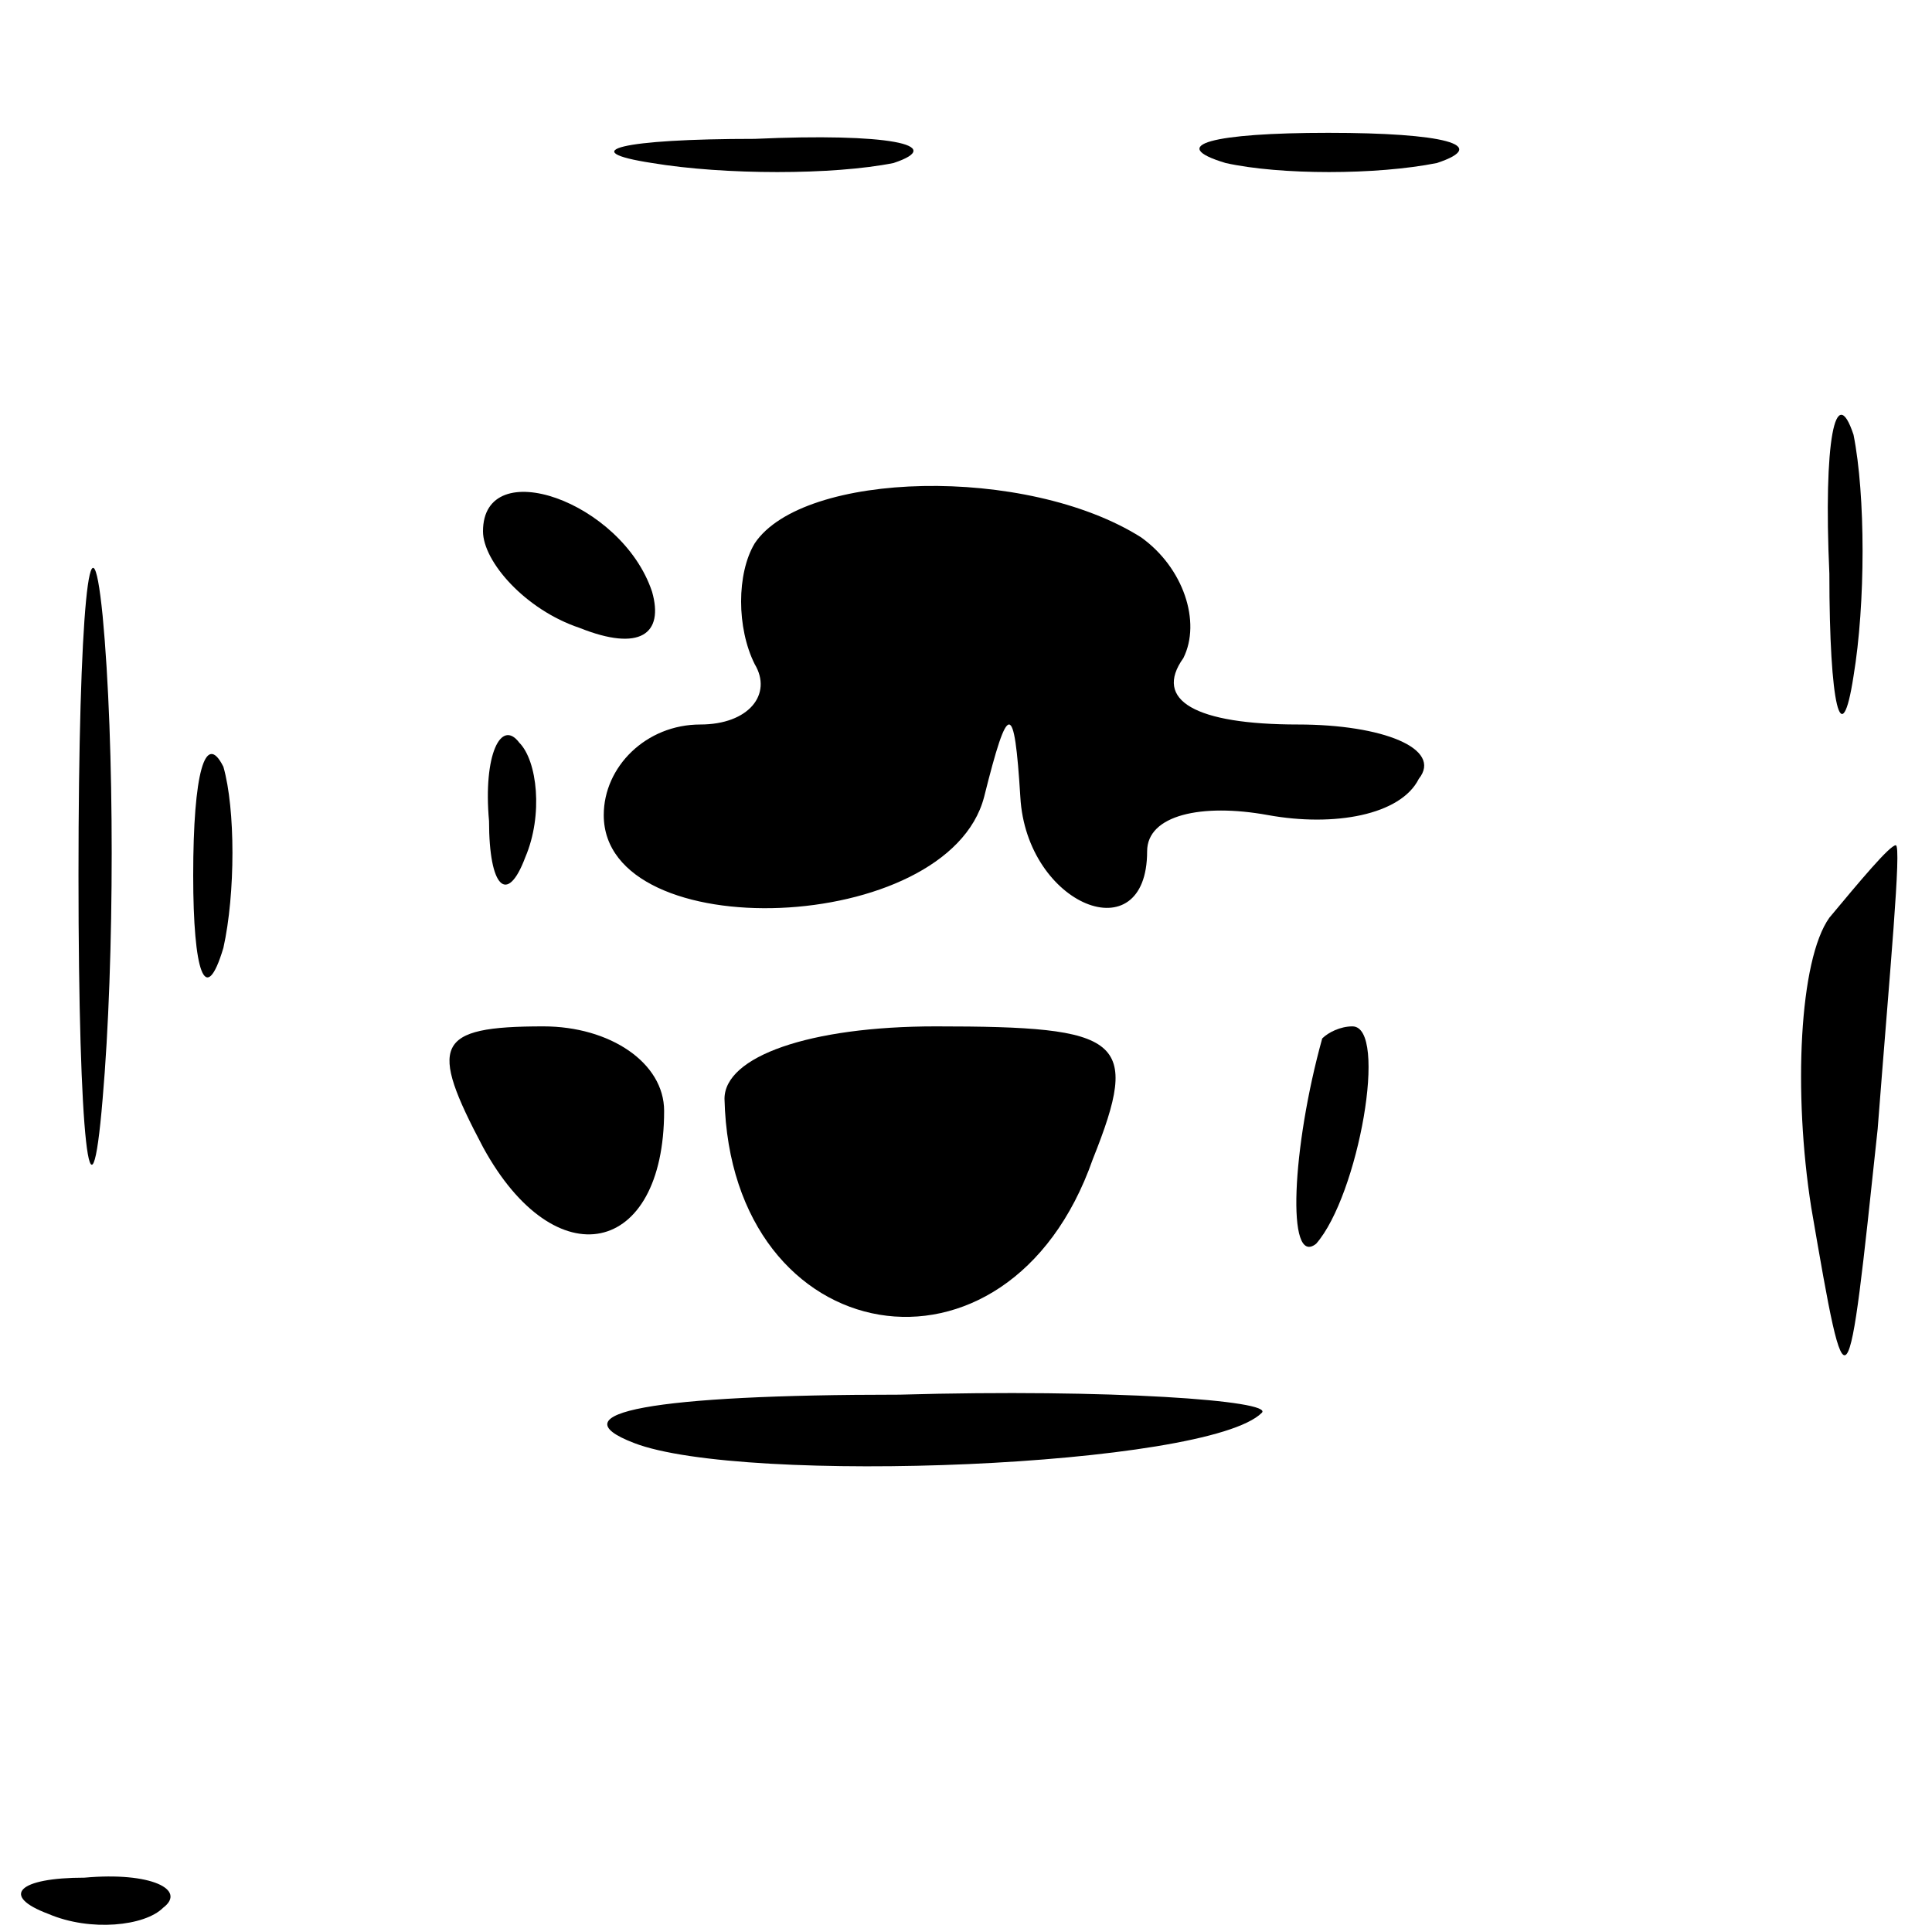 <?xml version="1.0" standalone="no"?>
<!DOCTYPE svg PUBLIC "-//W3C//DTD SVG 20010904//EN"
 "http://www.w3.org/TR/2001/REC-SVG-20010904/DTD/svg10.dtd">
<svg version="1.0" xmlns="http://www.w3.org/2000/svg"
 width="32pt" height="32pt" viewBox="0 0 32 32"
 preserveAspectRatio="xMidYMid meet">
<g transform="translate(0,32) scale(0.1,-0.1)"
fill="#000000" stroke="none">
<path fill="#000000" stroke="none" d="M108 293 c12 -2 30 -2 40 0 9 3 -1 5
-23 4 -22 0 -30 -2 -17 -4z"/>
<path fill="#000000" stroke="none" d="M203 293 c9 -2 25 -2 35 0 9 3 1 5 -18
5 -19 0 -27 -2 -17 -5z"/>
<path fill="#000000" stroke="none" d="M303 225 c0 -22 2 -30 4 -17 2 12 2 30
0 40 -3 9 -5 -1 -4 -23z"/>
<path fill="#000000" stroke="none" d="M13 175 c0 -44 2 -61 4 -37 2 23 2 59
0 80 -2 20 -4 1 -4 -43z"/>
<path fill="#000000" stroke="none" d="M80 232 c0 -5 7 -13 16 -16 10 -4 14
-1 12 6 -5 15 -28 23 -28 10z"/>
<path fill="#000000" stroke="none" d="M125 230 c-3 -5 -3 -14 0 -20 3 -5 -1
-10 -9 -10 -9 0 -16 -7 -16 -15 0 -22 57 -20 63 3 4 16 5 16 6 0 1 -18 21 -26
21 -9 0 6 9 8 20 6 11 -2 22 0 25 6 4 5 -6 9 -20 9 -17 0 -24 4 -19 11 3 6 0
15 -7 20 -19 12 -56 11 -64 -1z"/>
<path fill="#000000" stroke="none" d="M32 175 c0 -16 2 -22 5 -12 2 9 2 23 0
30 -3 6 -5 -1 -5 -18z"/>
<path fill="#000000" stroke="none" d="M81 184 c0 -11 3 -14 6 -6 3 7 2 16 -1
19 -3 4 -6 -2 -5 -13z"/>
<path fill="#000000" stroke="none" d="M303 168 c-5 -7 -6 -29 -3 -48 6 -35 6
-34 11 13 2 26 4 47 3 47 -1 0 -6 -6 -11 -12z"/>
<path fill="#000000" stroke="none" d="M80 130 c12 -22 30 -18 30 6 0 8 -9 14
-20 14 -18 0 -19 -3 -10 -20z"/>
<path fill="#000000" stroke="none" d="M120 138 c1 -42 47 -50 61 -10 8 20 5
22 -26 22 -21 0 -35 -5 -35 -12z"/>
<path fill="#000000" stroke="none" d="M219 148 c-5 -18 -6 -38 -1 -34 7 8 12
36 6 36 -2 0 -4 -1 -5 -2z"/>
<path fill="#000000" stroke="none" d="M105 81 c18 -7 95 -4 104 5 2 2 -25 4
-60 3 -41 0 -57 -3 -44 -8z"/>
<path fill="#000000" stroke="none" d="M8 3 c7 -3 16 -2 19 1 4 3 -2 6 -13 5
-11 0 -14 -3 -6 -6z"/>
</g>
</svg>
